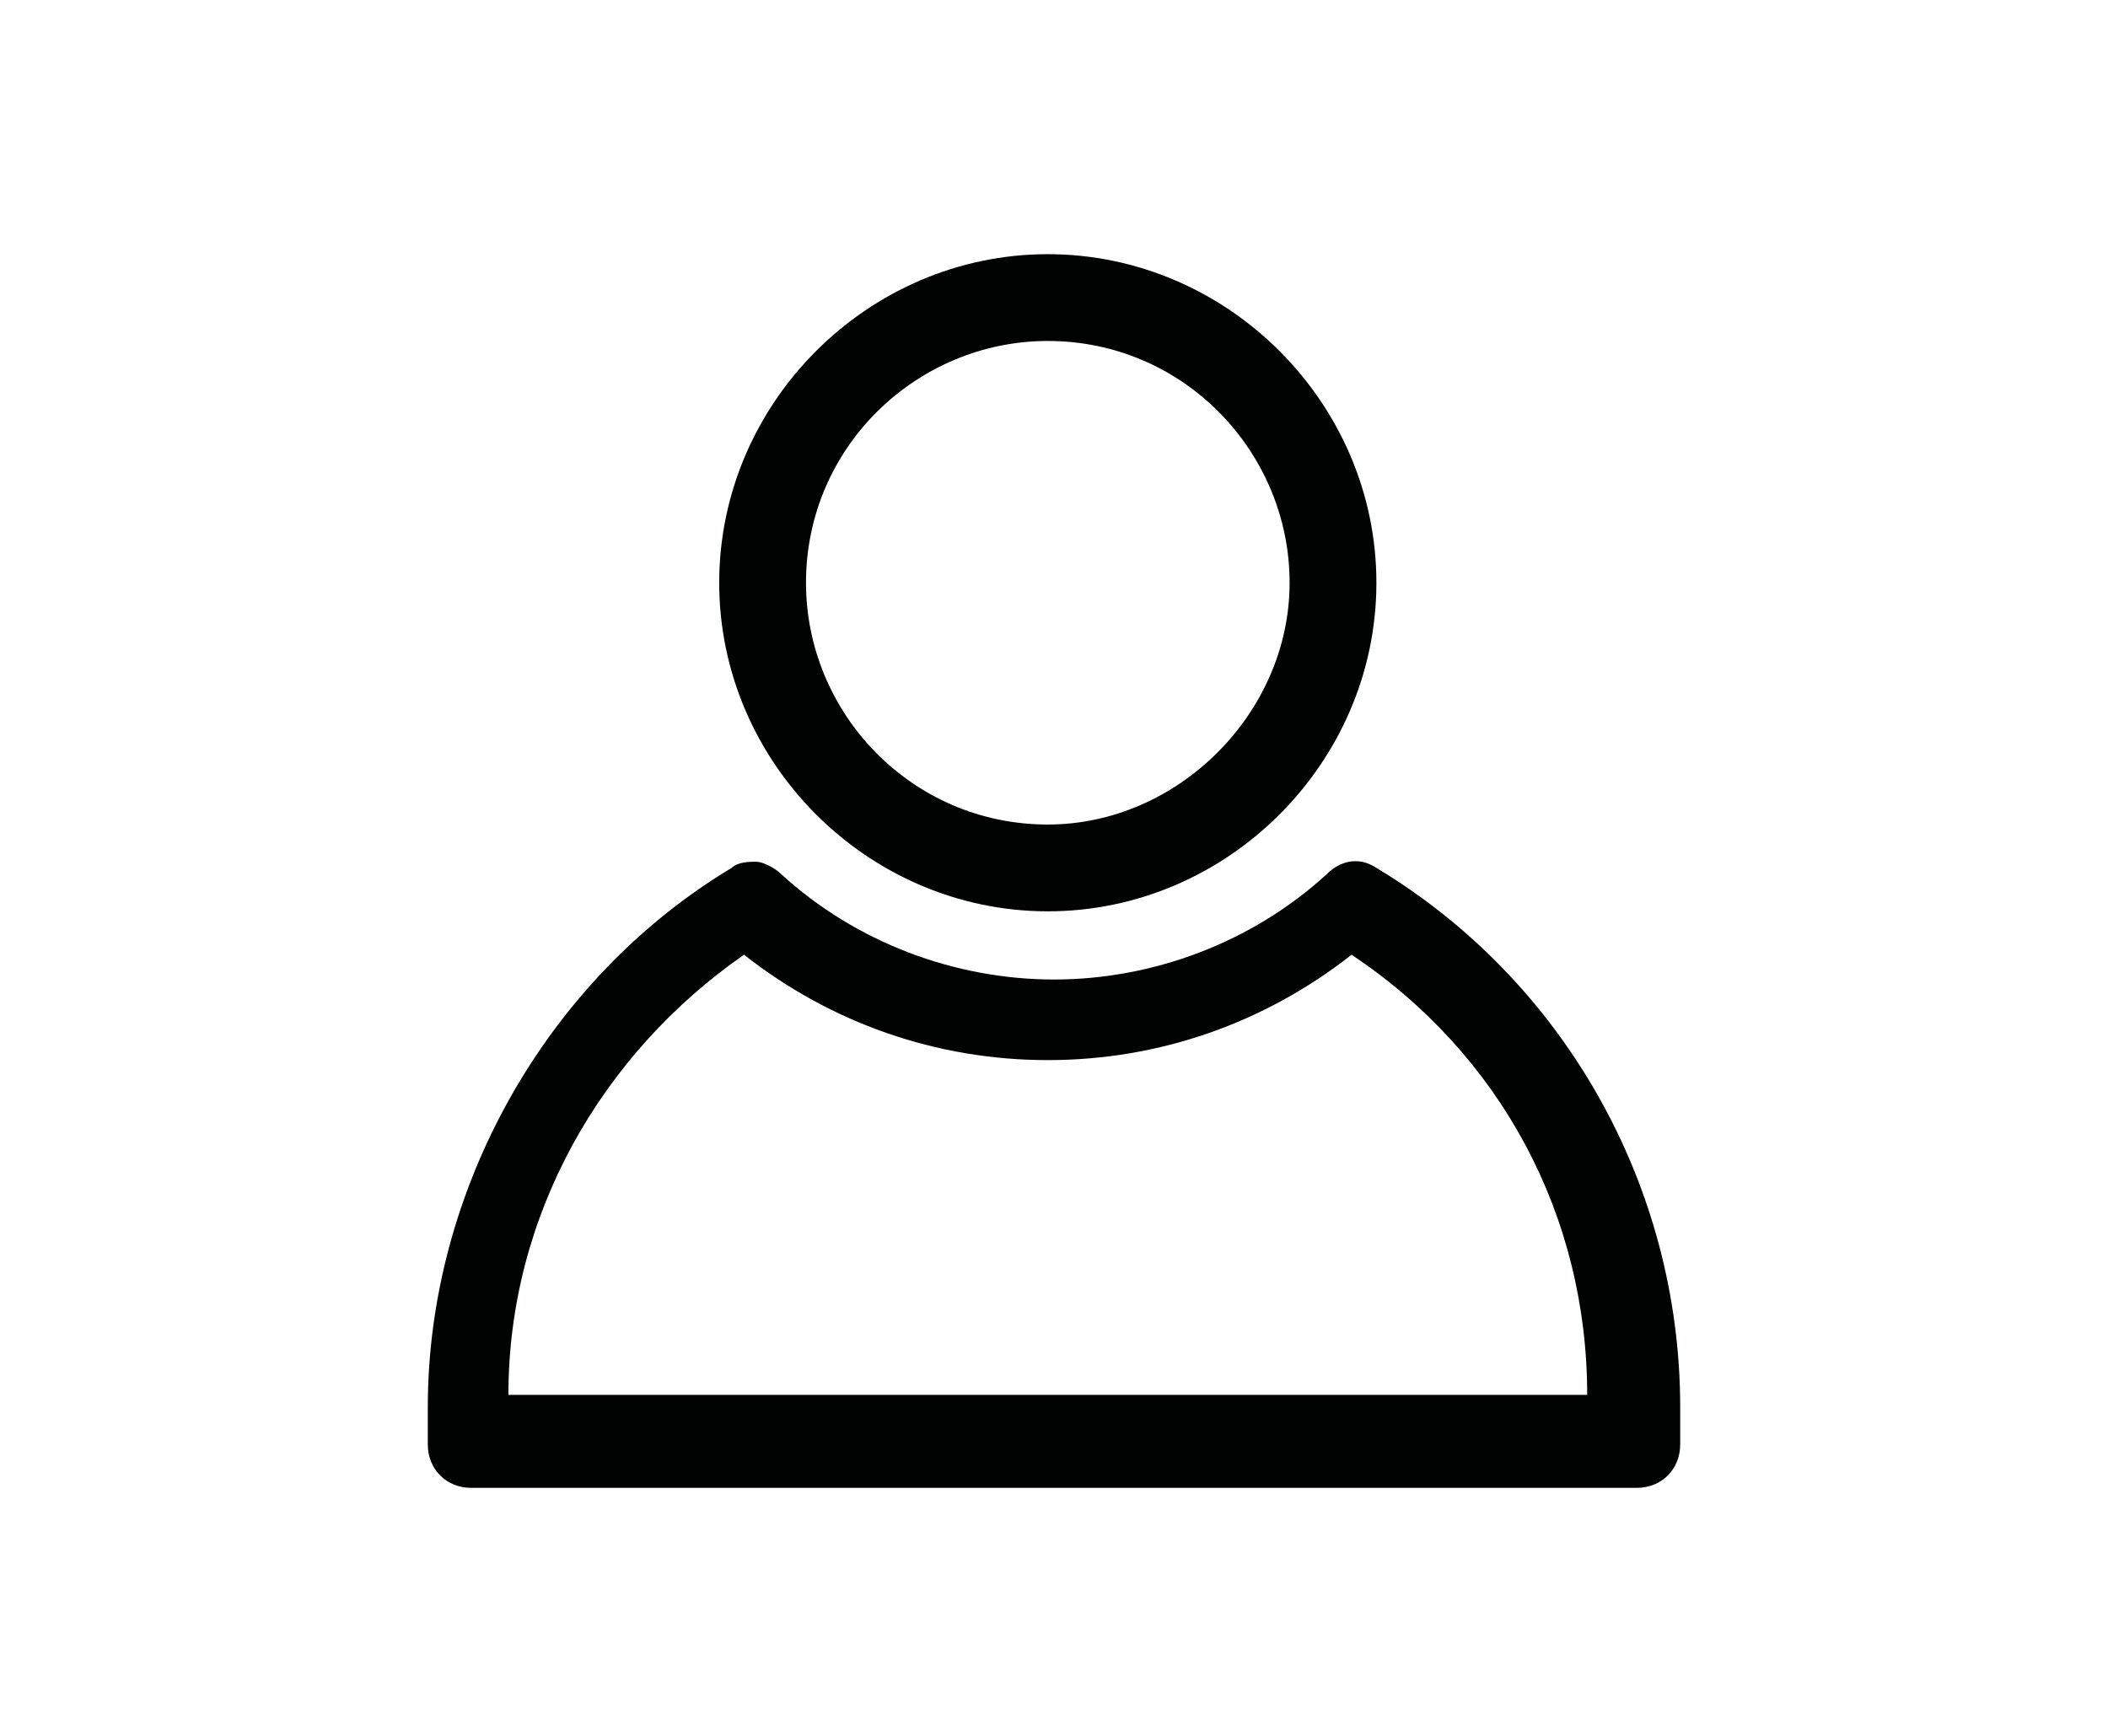 <?xml version="1.0" encoding="utf-8"?>
<!-- Generator: Adobe Illustrator 22.0.0, SVG Export Plug-In . SVG Version: 6.00 Build 0)  -->
<svg version="1.1" id="Ebene_1" xmlns="http://www.w3.org/2000/svg" xmlns:xlink="http://www.w3.org/1999/xlink" x="0px" y="0px"
	 viewBox="0 0 34 28" style="enable-background:new 0 0 34 28;" xml:space="preserve">
<style type="text/css">
	.st0{fill:#010202;}
	.st1{fill:#4D4C4C;}
</style>
<g>
	<path class="st0" d="M22.2,14c-0.3-0.2-0.6-0.1-0.8,0.1c-1.2,1.1-2.8,1.7-4.4,1.7c-1.6,0-3.2-0.6-4.4-1.7c-0.1-0.1-0.3-0.2-0.4-0.2
		c-0.1,0-0.3,0-0.4,0.1c-3,1.8-4.9,5.2-4.9,8.7c0,0.2,0,0.4,0,0.6c0,0.4,0.3,0.7,0.7,0.7h18.8c0.4,0,0.7-0.3,0.7-0.7
		c0-0.2,0-0.4,0-0.6C27.1,19.1,25.2,15.8,22.2,14z M8.2,22.5c0-2.9,1.5-5.5,3.8-7.1c1.4,1.1,3.1,1.7,4.9,1.7c1.8,0,3.5-0.6,4.9-1.7
		c2.4,1.6,3.8,4.2,3.8,7.1H8.2z"/>
	<path class="st0" d="M16.9,14.7c2.9,0,5.3-2.4,5.3-5.3s-2.4-5.3-5.3-5.3c-2.9,0-5.3,2.4-5.3,5.3S14,14.7,16.9,14.7z M13,9.4
		c0-2.2,1.8-3.9,3.9-3.9c2.2,0,3.9,1.8,3.9,3.9s-1.8,3.9-3.9,3.9C14.7,13.3,13,11.5,13,9.4z"/>
</g>
</svg>
